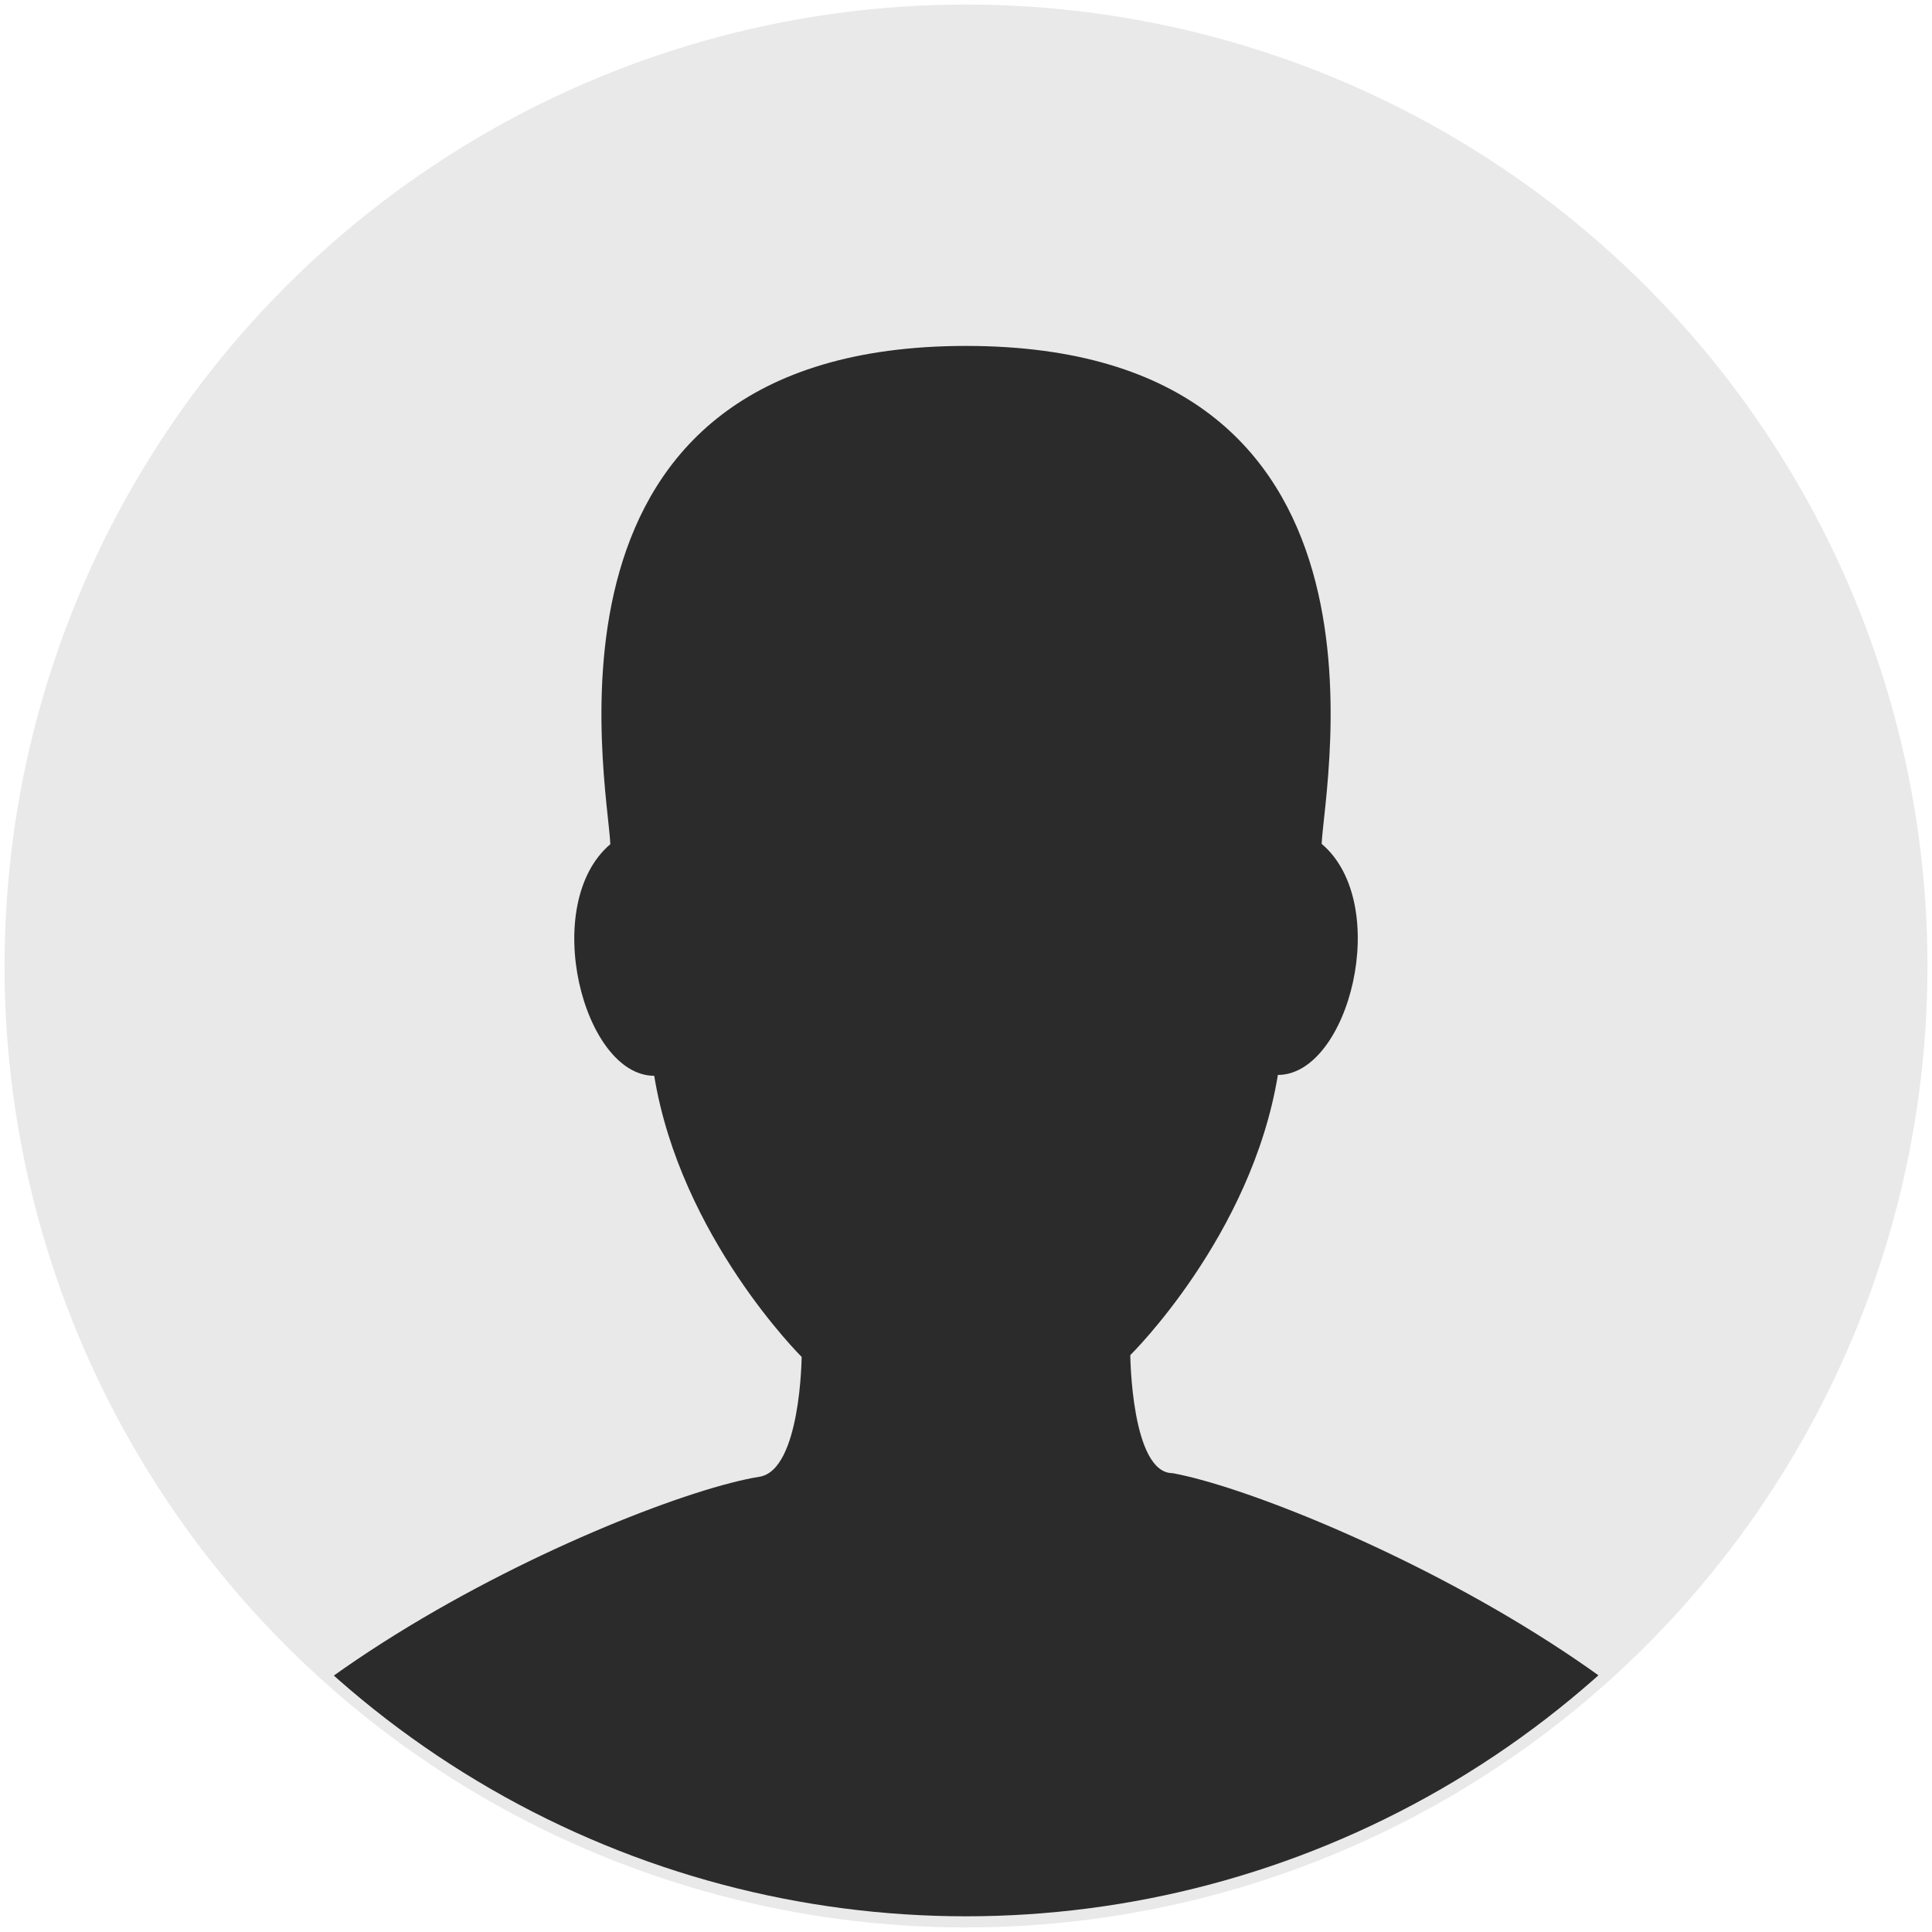 <?xml version="1.0" encoding="utf-8"?>
<!DOCTYPE svg PUBLIC "-//W3C//DTD SVG 1.1//EN" "http://www.w3.org/Graphics/SVG/1.1/DTD/svg11.dtd">
<svg version="1.1" id="iLoginCircle" xmlns="http://www.w3.org/2000/svg" xmlns:xlink="http://www.w3.org/1999/xlink" x="0px" y="0px" width="100%" height="100%" viewBox="0 0 240 240" preserveAspectRatio="xMidYMid meet">
<defs><circle id="a" cx="120" cy="120" r="118.05"/></defs>
<circle id="background" opacity="100" fill="#e9e9e9" cx="120" cy="120" r="119.436"/>
<clipPath id="b"><use xlink:href="#a" overflow="visible"/></clipPath><path clip-path="url(#b)" id="man" fill="#2B2B2B" d="M145.654 183h.005c-5.123 0-5.25-14.663-5.25-14.663s15.054-14.78 18.335-34.805c8.81 0 14.258-21.223 5.435-28.708.376-7.886 11.333-61.852-44.17-61.852-55.513 0-44.546 54.008-44.19 61.894-8.808 7.485-3.364 28.772 5.45 28.772 3.276 20.024 18.315 34.92 18.315 34.92s-.117 14.07-5.24 14.89C77.866 186.073 16.3 213.233 16.3 243h207.4c0-29.766-61.566-57-78.046-60z"/>
<path id="stroke" opacity="0" fill="#999999" d="M120 240C53.832 240 0 186.168 0 120S53.832 0 120 0s120 53.832 120 120-53.832 120-120 120zm0-236.966C55.504 3.034 3.034 55.504 3.034 120S55.504 236.967 120 236.967 236.967 184.497 236.967 120c0-64.496-52.47-116.966-116.967-116.966z"/>
</svg>